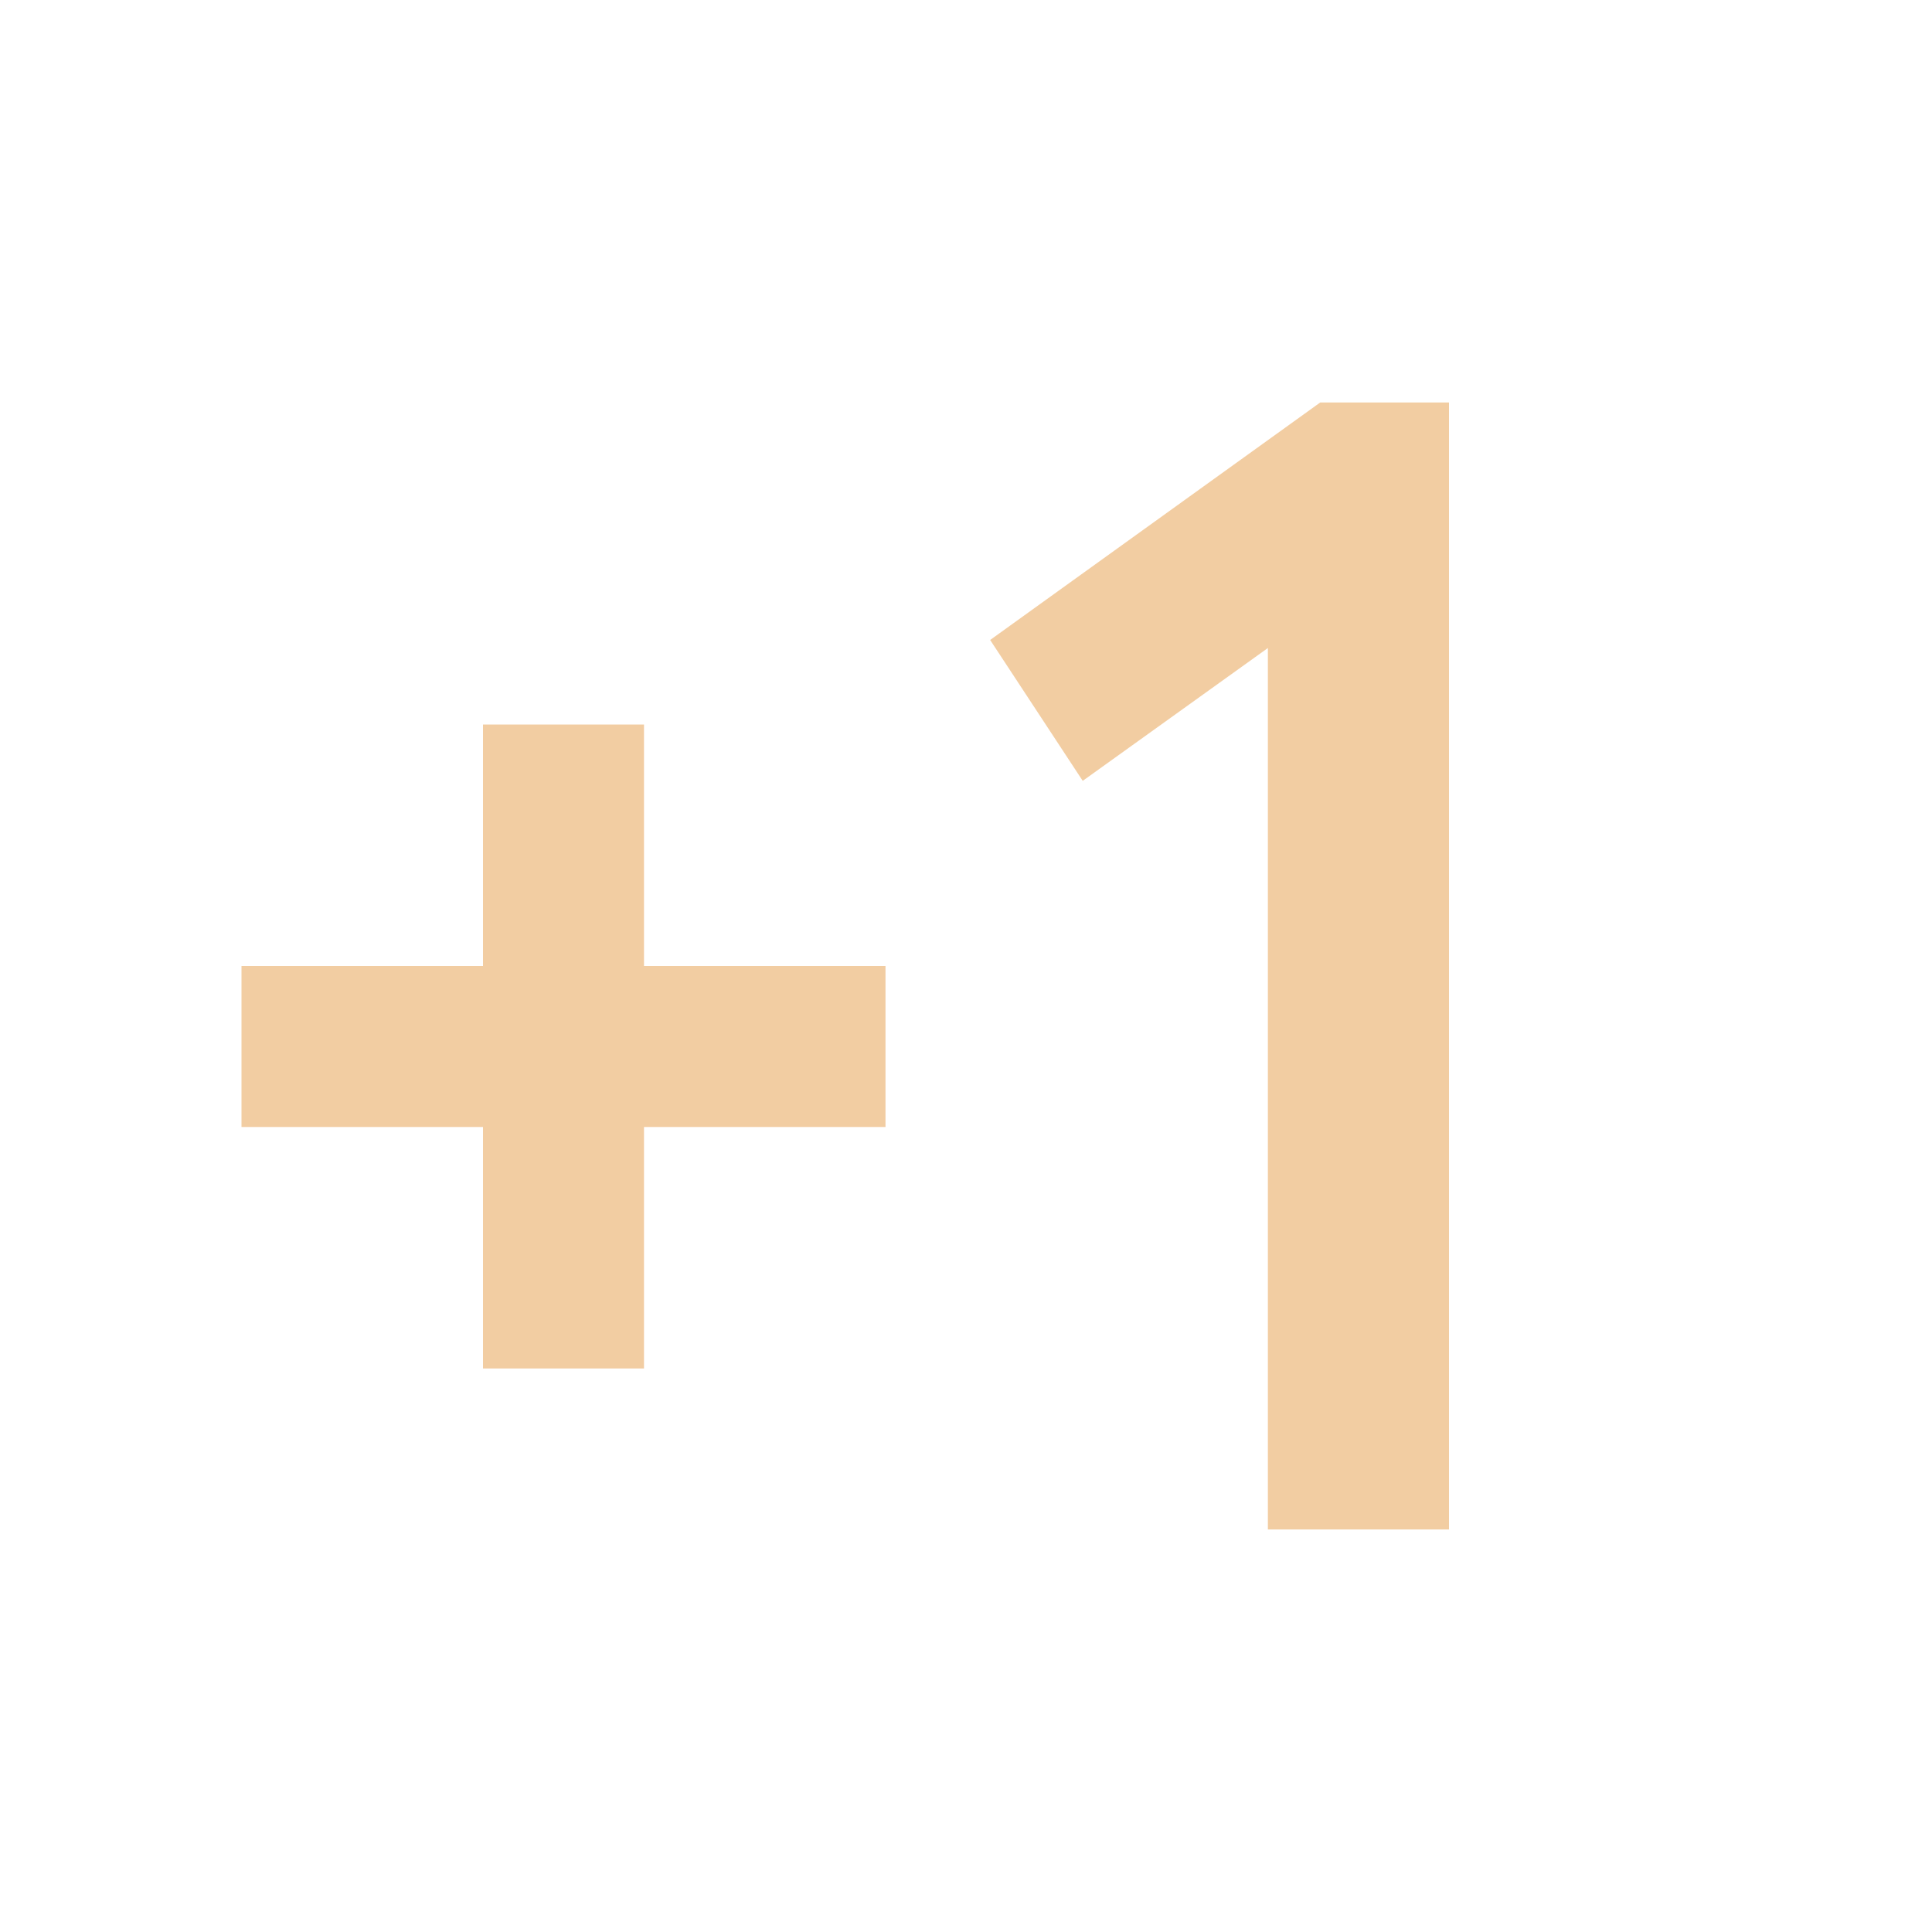 <svg xmlns="http://www.w3.org/2000/svg" height="24px" viewBox="0 -960 960 960" width="24px" fill="#F2CDA2"><path d="M240-280v-120H120v-80h120v-120h80v120h120v80H320v120h-80Zm390 80v-438l-92 66-46-70 164-118h64v560h-90Z"/></svg>